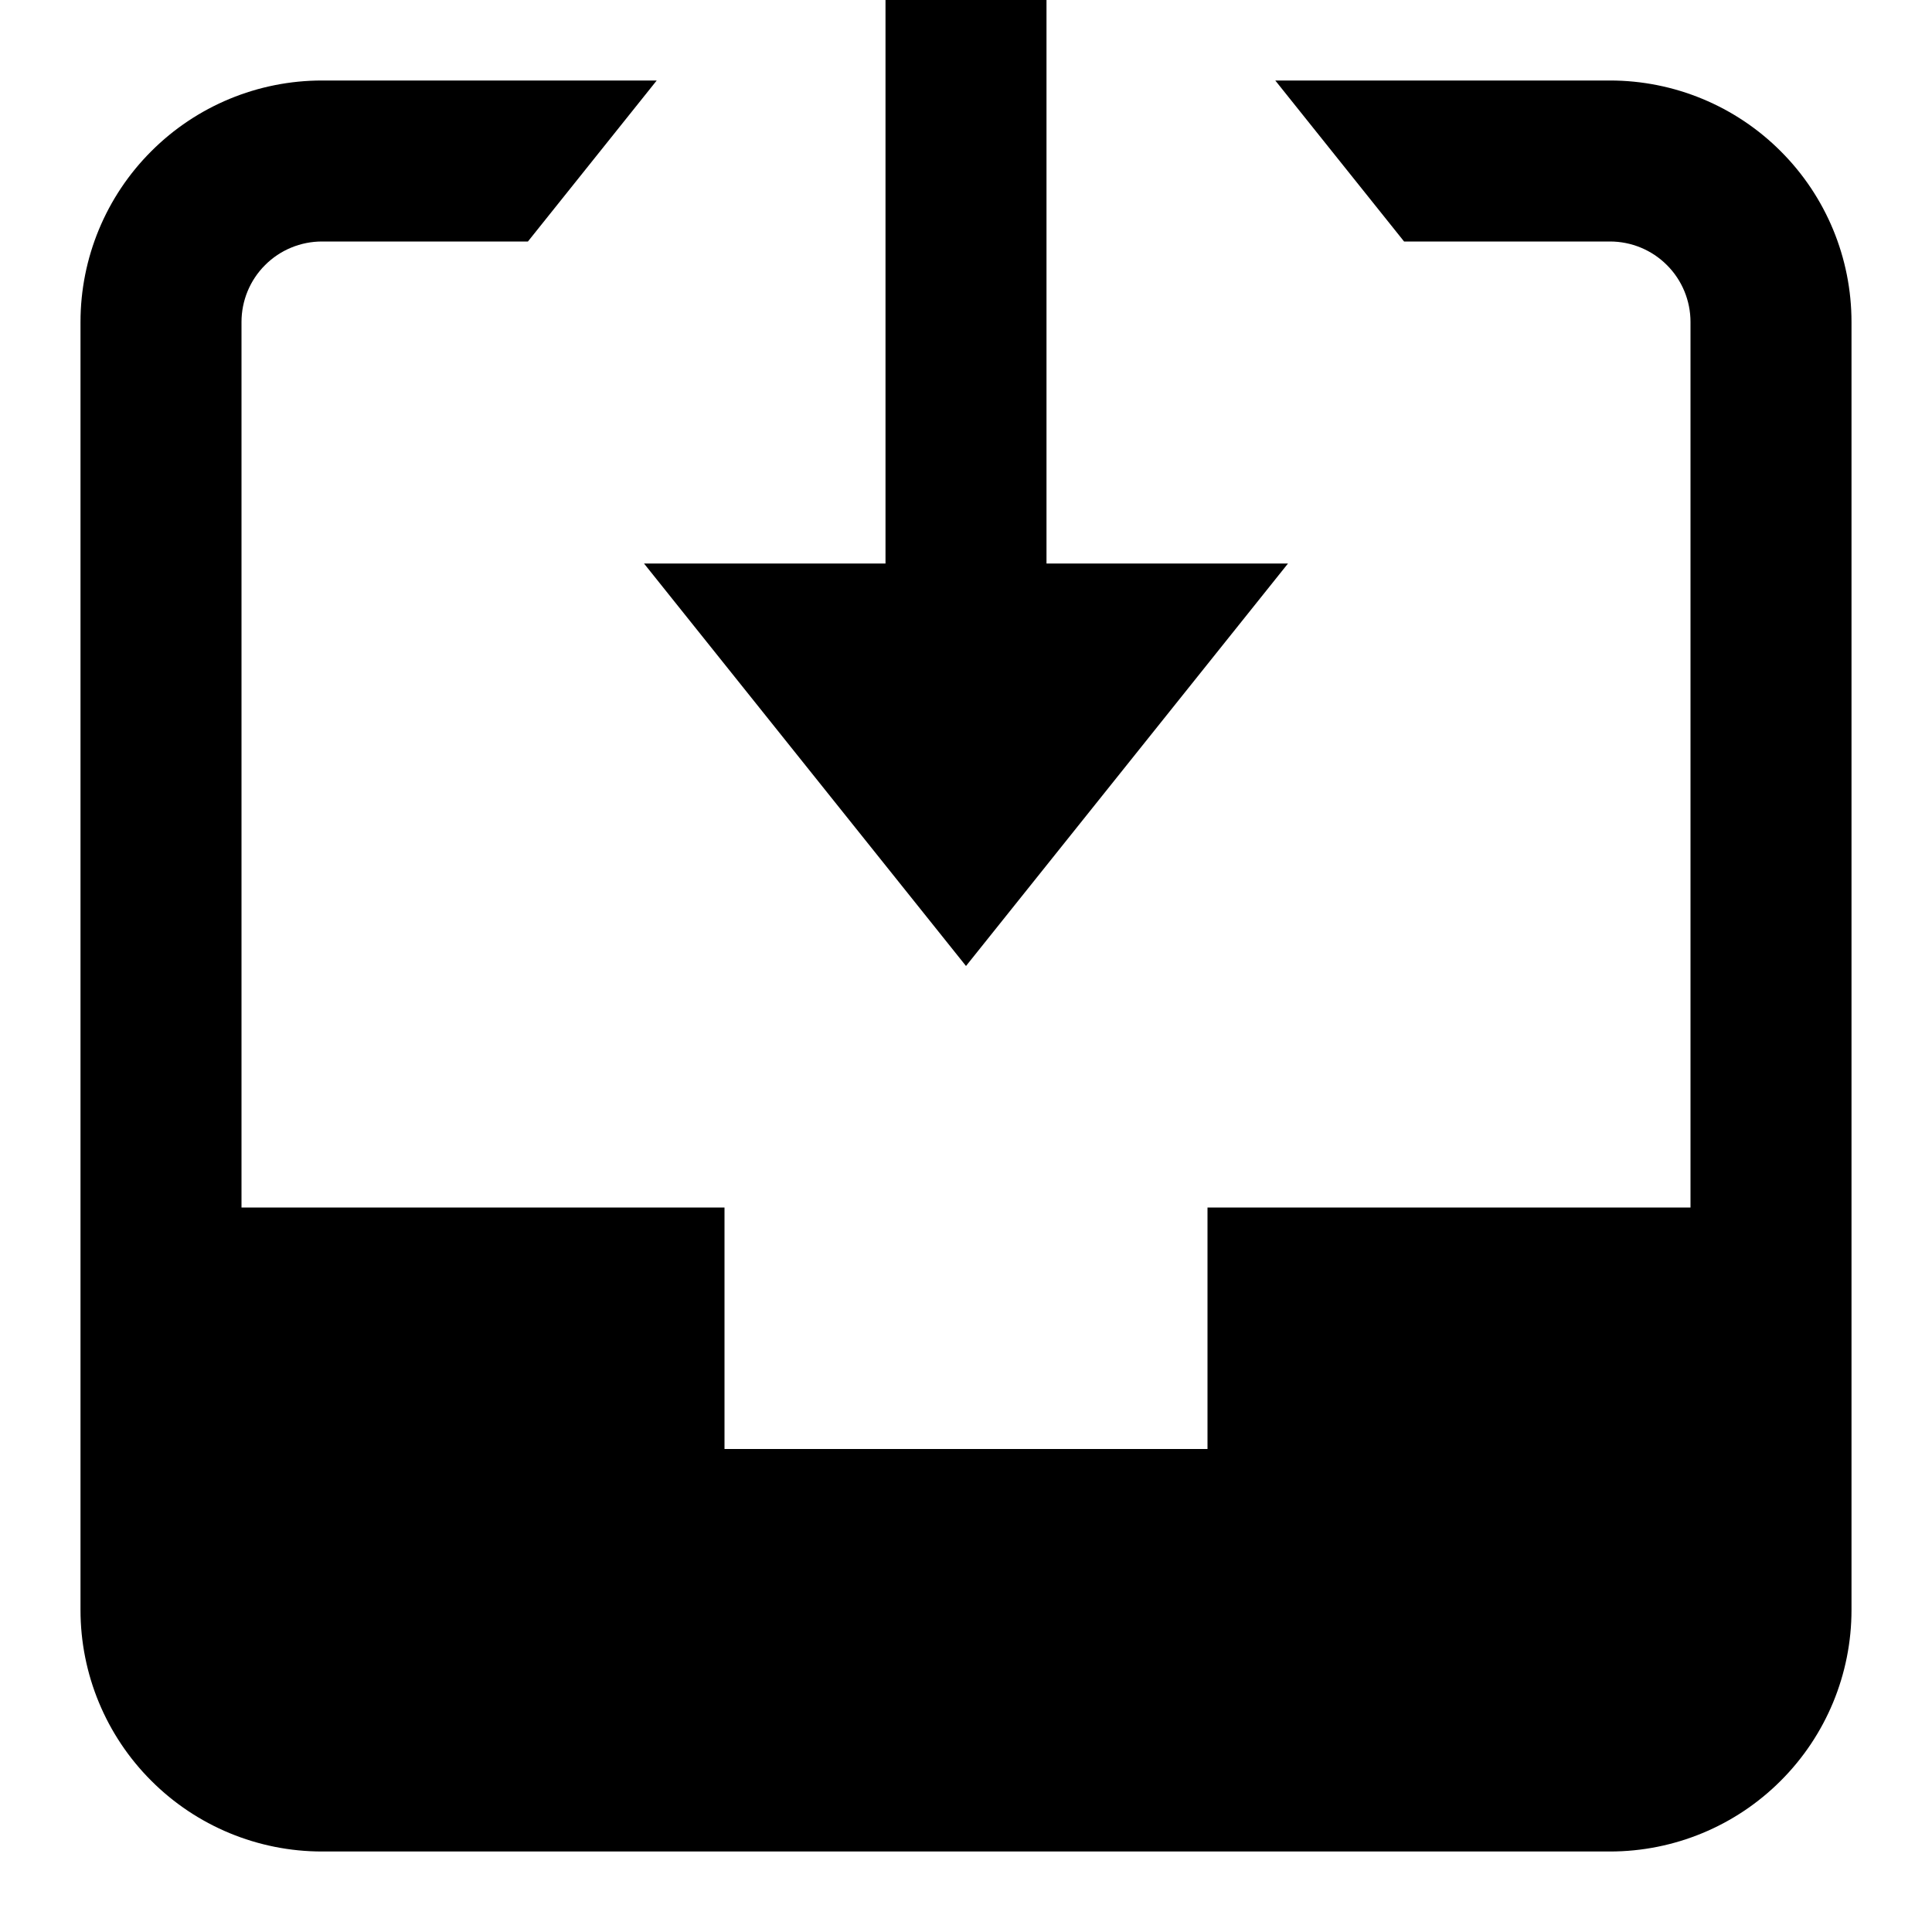 <svg width="24" height="24" viewBox="0 0 24 24" xmlns="http://www.w3.org/2000/svg">
<g clip-path="url(#clip0)">
<path d="M11 0L11 7H8L12 12L16 7H13L13 0H11Z" />
<path d="M20 1H15.842L17.442 3H20C20.265 3 20.52 3.105 20.707 3.293C20.895 3.48 21 3.735 21 4V15H15V18H9V15H3V4C3 3.735 3.105 3.48 3.293 3.293C3.48 3.105 3.735 3 4 3H6.558L8.158 1H4C3.204 1 2.441 1.316 1.879 1.879C1.316 2.441 1 3.204 1 4V20C1 20.796 1.316 21.559 1.879 22.121C2.441 22.684 3.204 23 4 23H20C20.796 23 21.559 22.684 22.121 22.121C22.684 21.559 23 20.796 23 20V4C23 3.204 22.684 2.441 22.121 1.879C21.559 1.316 20.796 1 20 1V1Z" />
</g>
<defs>
<clipPath id="clip0">
<rect width="24" height="24" />
</clipPath>
</defs>
</svg>
